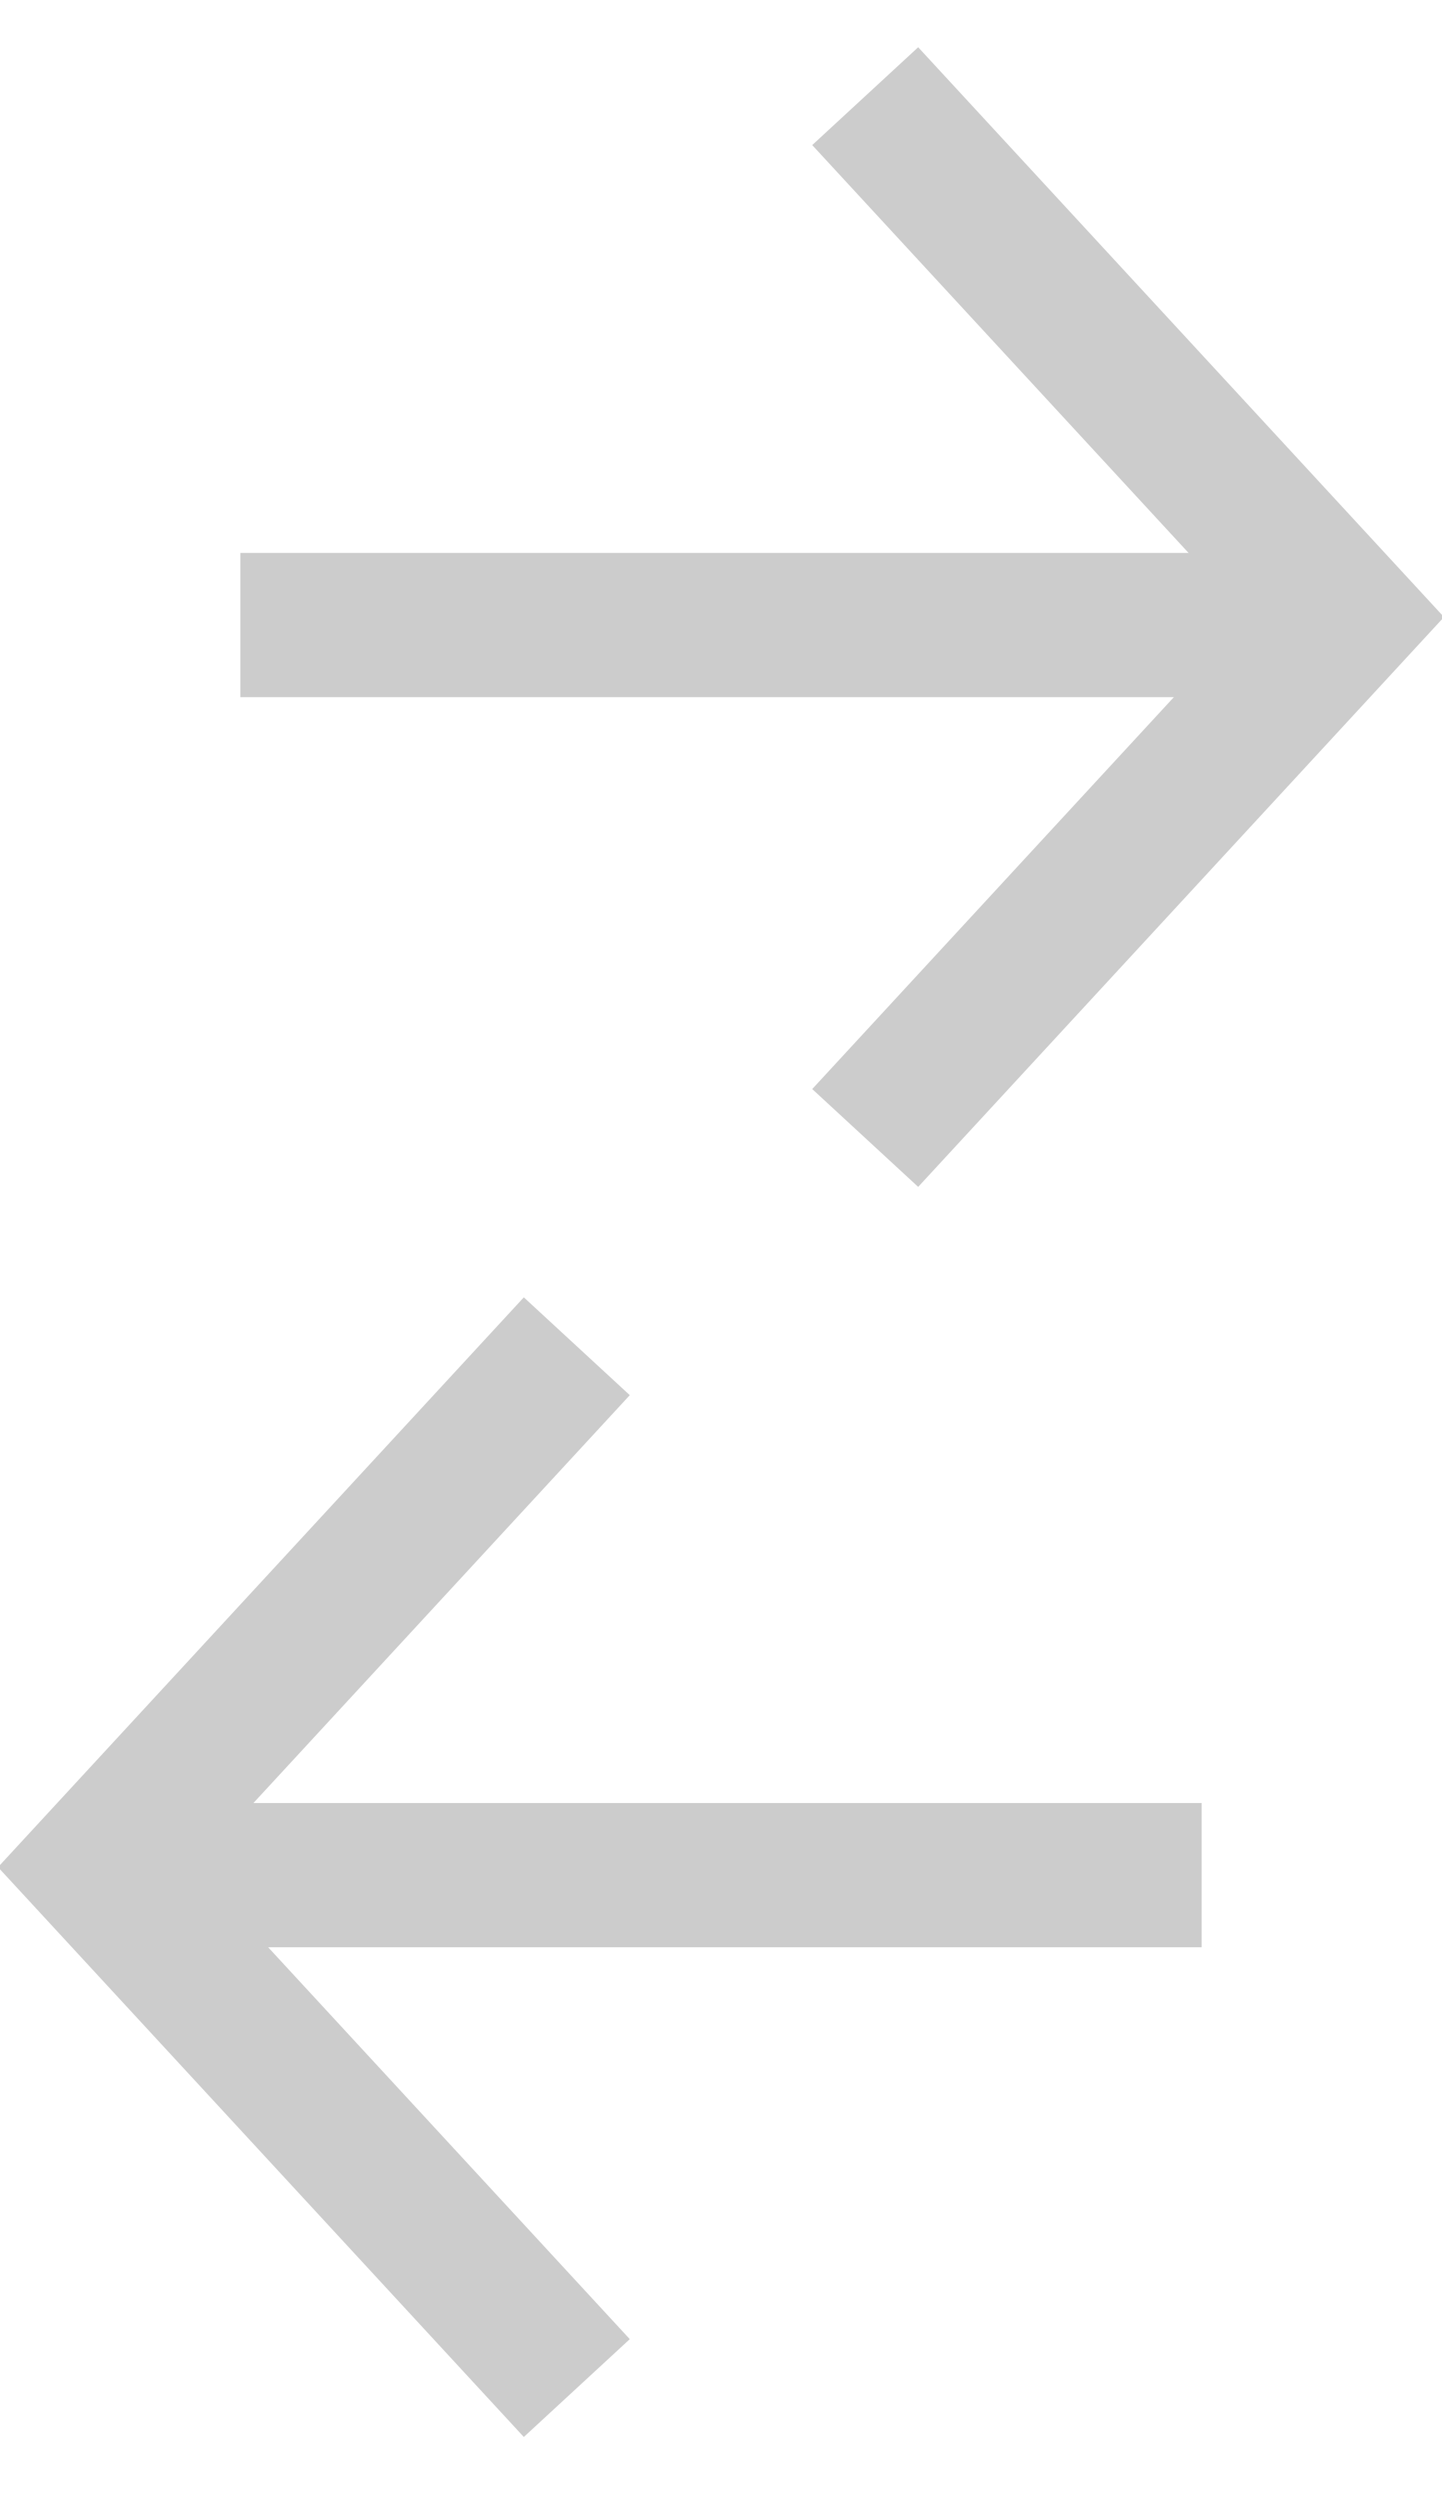 <?xml version="1.0" encoding="UTF-8" standalone="no"?>
<svg width="15px" height="26px" viewBox="0 0 15 26" version="1.1" xmlns="http://www.w3.org/2000/svg" xmlns:xlink="http://www.w3.org/1999/xlink">
    <!-- Generator: Sketch 40.1 (33804) - http://www.bohemiancoding.com/sketch -->
    <title>ic_round_trip_arrows</title>
    <desc>Created with Sketch.</desc>
    <defs></defs>
    <g id="Widget-Desktop" stroke="none" stroke-width="1" fill="none" fill-rule="evenodd">
        <g id="Group-30" transform="translate(1, 1)" stroke="#CCCCCC" stroke-width="1.5">
            <path d="M1.5,5.5 L12.5,5.5" id="Line-Copy-17"></path>
            <polyline id="Path-427-Copy-18" transform="translate(10.5, 5.417) rotate(-90) translate(-10.5, -5.417) " points="5.083 2.917 10.5 7.917 15.917 2.917"></polyline>
            <path d="M0.5,18.5 L11.5,18.5" id="Line-Copy-18" transform="translate(6, 18.5) scale(-1, 1) translate(-6, -18.5) "></path>
            <polyline id="Path-427-Copy-19" transform="translate(2.5, 18.417) scale(-1, 1) rotate(-90) translate(-2.5, -18.417) " points="-2.917 15.917 2.5 20.917 7.917 15.917"></polyline>
        </g>
    </g>
</svg>
